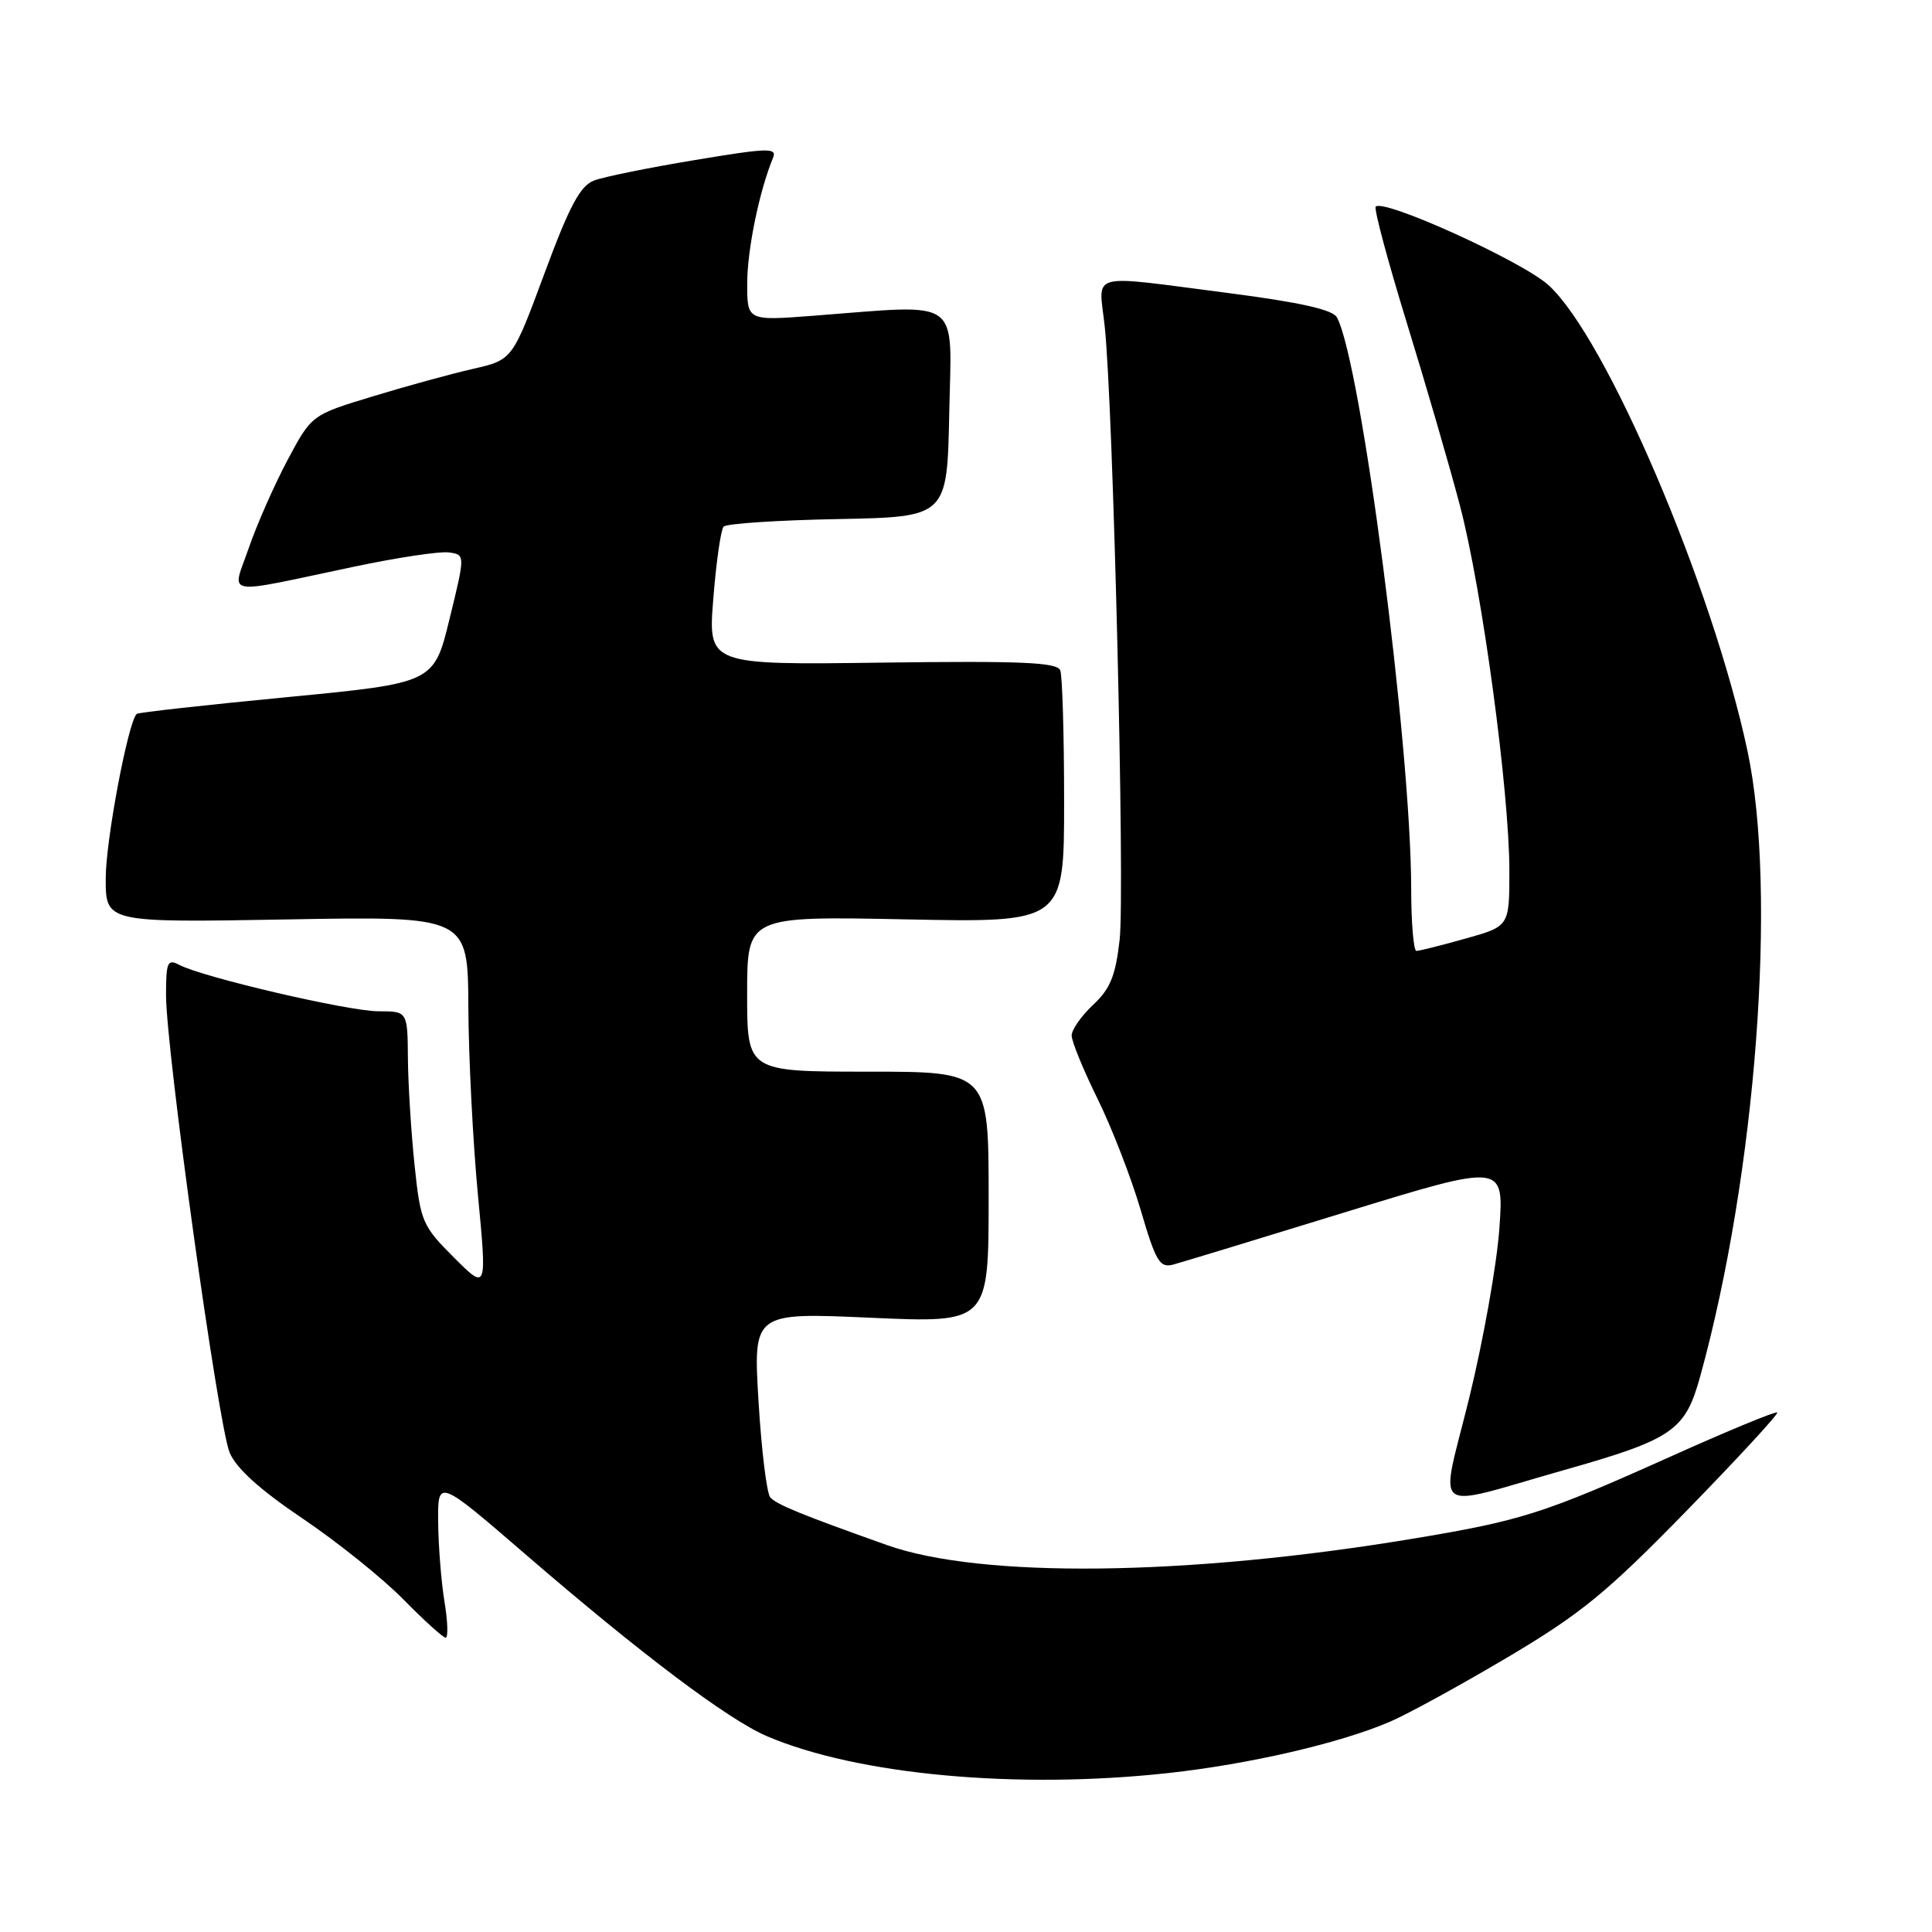 <?xml version="1.0" encoding="UTF-8" standalone="no"?>
<!DOCTYPE svg PUBLIC "-//W3C//DTD SVG 1.1//EN" "http://www.w3.org/Graphics/SVG/1.1/DTD/svg11.dtd" >
<svg xmlns="http://www.w3.org/2000/svg" xmlns:xlink="http://www.w3.org/1999/xlink" version="1.1" viewBox="0 0 256 256">
 <g >
 <path fill="currentColor"
d=" M 154.79 234.94 C 165.54 233.76 177.54 230.99 184.17 228.14 C 186.55 227.12 193.59 223.26 199.81 219.57 C 209.50 213.82 212.88 211.05 223.48 200.19 C 230.28 193.21 235.69 187.35 235.49 187.16 C 235.30 186.97 228.92 189.60 221.32 193.02 C 204.46 200.59 201.57 201.51 187.00 203.92 C 157.22 208.85 129.96 209.16 117.49 204.72 C 106.11 200.67 102.98 199.39 102.07 198.42 C 101.60 197.91 100.90 192.19 100.51 185.71 C 99.80 173.91 99.80 173.91 115.40 174.61 C 131.00 175.30 131.00 175.30 131.00 158.65 C 131.00 142.00 131.00 142.00 115.00 142.00 C 99.00 142.00 99.00 142.00 99.00 131.70 C 99.00 121.40 99.00 121.40 120.00 121.82 C 141.00 122.25 141.00 122.25 141.00 106.21 C 141.00 97.38 140.77 89.56 140.49 88.83 C 140.08 87.76 135.41 87.56 116.90 87.80 C 93.81 88.11 93.81 88.11 94.52 79.30 C 94.90 74.46 95.52 70.18 95.88 69.78 C 96.24 69.38 103.06 68.93 111.02 68.78 C 125.50 68.50 125.50 68.50 125.78 54.75 C 126.09 39.18 127.68 40.32 107.75 41.84 C 99.00 42.51 99.00 42.51 99.01 37.51 C 99.02 33.05 100.62 25.29 102.42 20.94 C 103.00 19.55 101.86 19.58 92.06 21.21 C 86.01 22.21 80.00 23.43 78.71 23.92 C 76.88 24.62 75.46 27.27 72.14 36.24 C 67.90 47.68 67.90 47.68 62.70 48.87 C 59.84 49.52 53.85 51.16 49.40 52.52 C 41.29 54.98 41.29 54.98 38.10 60.96 C 36.35 64.26 34.04 69.49 32.97 72.59 C 30.72 79.12 29.14 78.83 46.91 75.09 C 52.63 73.88 58.29 73.03 59.48 73.20 C 61.65 73.50 61.65 73.50 59.57 82.00 C 57.50 90.50 57.50 90.50 38.00 92.38 C 27.27 93.41 18.33 94.41 18.12 94.59 C 16.99 95.59 14.01 111.34 14.01 116.37 C 14.00 122.25 14.00 122.25 38.00 121.83 C 62.00 121.40 62.00 121.40 62.06 133.45 C 62.09 140.08 62.66 151.24 63.32 158.25 C 64.53 171.00 64.53 171.00 60.14 166.62 C 55.95 162.42 55.72 161.89 54.93 154.37 C 54.48 150.04 54.08 143.69 54.05 140.25 C 54.00 134.00 54.00 134.00 50.15 134.00 C 46.19 134.00 26.88 129.50 23.75 127.85 C 22.20 127.03 22.00 127.48 22.00 131.86 C 22.00 139.09 28.92 188.87 30.43 192.48 C 31.30 194.56 34.46 197.42 40.11 201.22 C 44.72 204.33 50.73 209.16 53.46 211.94 C 56.19 214.72 58.71 217.00 59.05 217.00 C 59.40 217.00 59.33 214.86 58.90 212.25 C 58.47 209.64 58.09 204.90 58.06 201.71 C 58.00 195.92 58.00 195.92 69.75 206.06 C 84.92 219.15 96.46 227.84 101.59 230.04 C 113.59 235.18 134.75 237.13 154.79 234.94 Z  M 207.15 194.82 C 221.68 190.70 223.30 189.59 225.29 182.36 C 232.69 155.56 235.52 118.14 231.55 99.50 C 226.88 77.60 212.81 44.68 205.17 37.77 C 201.67 34.61 183.37 26.30 182.29 27.38 C 182.03 27.64 183.87 34.52 186.38 42.68 C 188.89 50.83 192.08 61.77 193.45 67.00 C 196.38 78.10 200.00 104.87 200.00 115.41 C 200.00 122.74 200.00 122.74 194.18 124.37 C 190.99 125.27 188.06 126.00 187.68 126.00 C 187.31 126.00 186.99 122.29 186.99 117.75 C 186.96 98.73 180.34 47.85 177.14 42.04 C 176.58 41.03 172.24 40.06 162.92 38.85 C 143.79 36.39 145.60 35.91 146.38 43.25 C 147.51 53.77 149.07 118.12 148.36 124.50 C 147.82 129.30 147.12 131.02 144.84 133.15 C 143.28 134.61 142.00 136.44 142.00 137.21 C 142.00 137.99 143.54 141.75 145.42 145.57 C 147.30 149.39 149.88 156.02 151.14 160.31 C 153.16 167.19 153.67 168.04 155.47 167.56 C 156.58 167.26 166.90 164.12 178.39 160.58 C 199.29 154.16 199.29 154.16 198.67 162.83 C 198.33 167.60 196.53 177.68 194.68 185.23 C 190.78 201.12 189.20 199.91 207.15 194.82 Z "/>
</g>
</svg>
